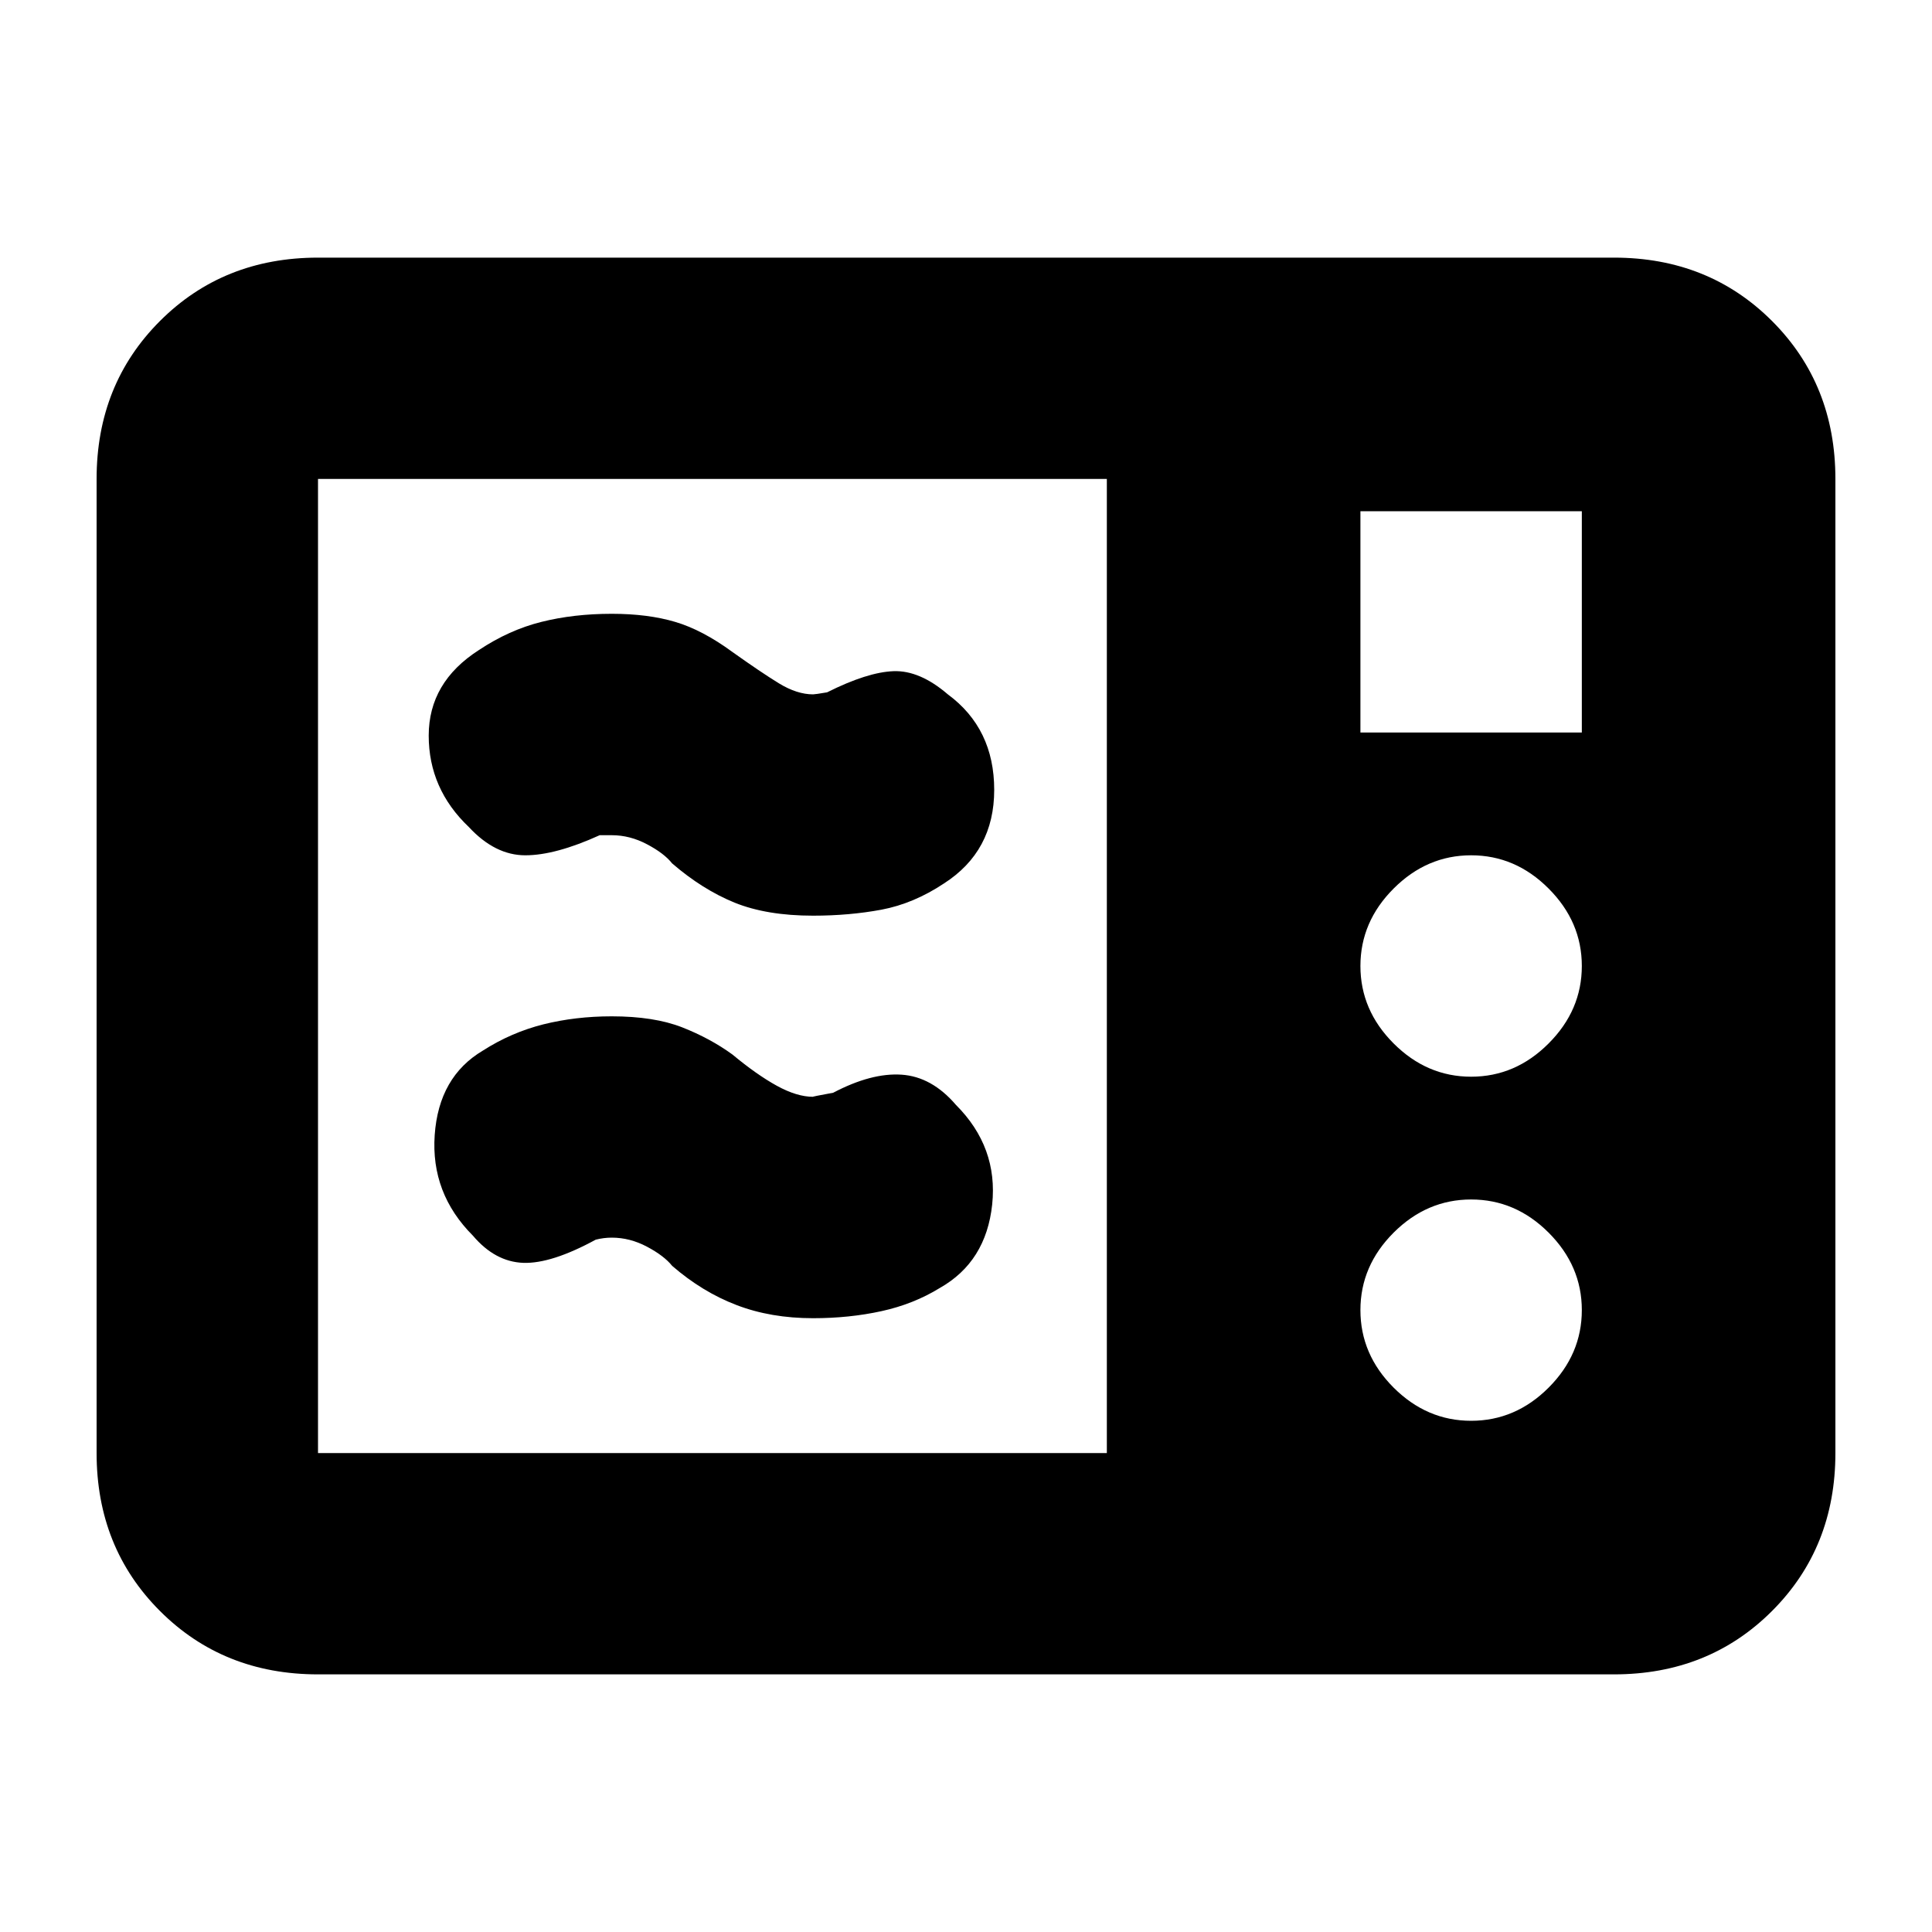 <svg xmlns="http://www.w3.org/2000/svg" height="20" width="20"><path d="M3.292 17.333Q2.312 17.333 1.656 16.677Q1 16.021 1 15.042V4.958Q1 3.979 1.656 3.323Q2.312 2.667 3.292 2.667H16.708Q17.688 2.667 18.344 3.323Q19 3.979 19 4.958V15.042Q19 16.021 18.344 16.677Q17.688 17.333 16.708 17.333ZM3.292 15.042H11.458V4.958H3.292Q3.292 4.958 3.292 4.958Q3.292 4.958 3.292 4.958V15.042Q3.292 15.042 3.292 15.042Q3.292 15.042 3.292 15.042ZM14.083 7.583H16.375V5.292H14.083ZM15.229 11.146Q15.688 11.146 16.031 10.802Q16.375 10.458 16.375 10Q16.375 9.542 16.031 9.198Q15.688 8.854 15.229 8.854Q14.771 8.854 14.427 9.198Q14.083 9.542 14.083 10Q14.083 10.458 14.427 10.802Q14.771 11.146 15.229 11.146ZM15.229 14.708Q15.688 14.708 16.031 14.365Q16.375 14.021 16.375 13.562Q16.375 13.104 16.031 12.76Q15.688 12.417 15.229 12.417Q14.771 12.417 14.427 12.76Q14.083 13.104 14.083 13.562Q14.083 14.021 14.427 14.365Q14.771 14.708 15.229 14.708ZM9.729 13.333Q9.458 13.5 9.125 13.573Q8.792 13.646 8.417 13.646Q7.979 13.646 7.625 13.51Q7.271 13.375 6.958 13.104Q6.875 13 6.698 12.906Q6.521 12.812 6.333 12.812Q6.25 12.812 6.167 12.833Q5.708 13.083 5.417 13.073Q5.125 13.062 4.896 12.792Q4.458 12.354 4.5 11.75Q4.542 11.146 5 10.875Q5.292 10.688 5.625 10.604Q5.958 10.521 6.333 10.521Q6.771 10.521 7.062 10.635Q7.354 10.75 7.583 10.917Q7.833 11.125 8.042 11.24Q8.25 11.354 8.417 11.354Q8.396 11.354 8.625 11.312Q9.021 11.104 9.333 11.125Q9.646 11.146 9.896 11.438Q10.333 11.875 10.271 12.469Q10.208 13.062 9.729 13.333ZM9.771 9.146Q9.458 9.354 9.125 9.417Q8.792 9.479 8.417 9.479Q7.938 9.479 7.604 9.344Q7.271 9.208 6.958 8.938Q6.875 8.833 6.698 8.74Q6.521 8.646 6.333 8.646Q6.312 8.646 6.208 8.646Q5.75 8.854 5.438 8.854Q5.125 8.854 4.854 8.562Q4.438 8.167 4.438 7.615Q4.438 7.062 4.958 6.729Q5.271 6.521 5.604 6.438Q5.938 6.354 6.333 6.354Q6.708 6.354 6.99 6.438Q7.271 6.521 7.583 6.75Q7.875 6.958 8.062 7.073Q8.25 7.188 8.417 7.188Q8.438 7.188 8.562 7.167Q8.979 6.958 9.25 6.948Q9.521 6.938 9.812 7.188Q10.292 7.542 10.292 8.177Q10.292 8.812 9.771 9.146Z"/></svg>
